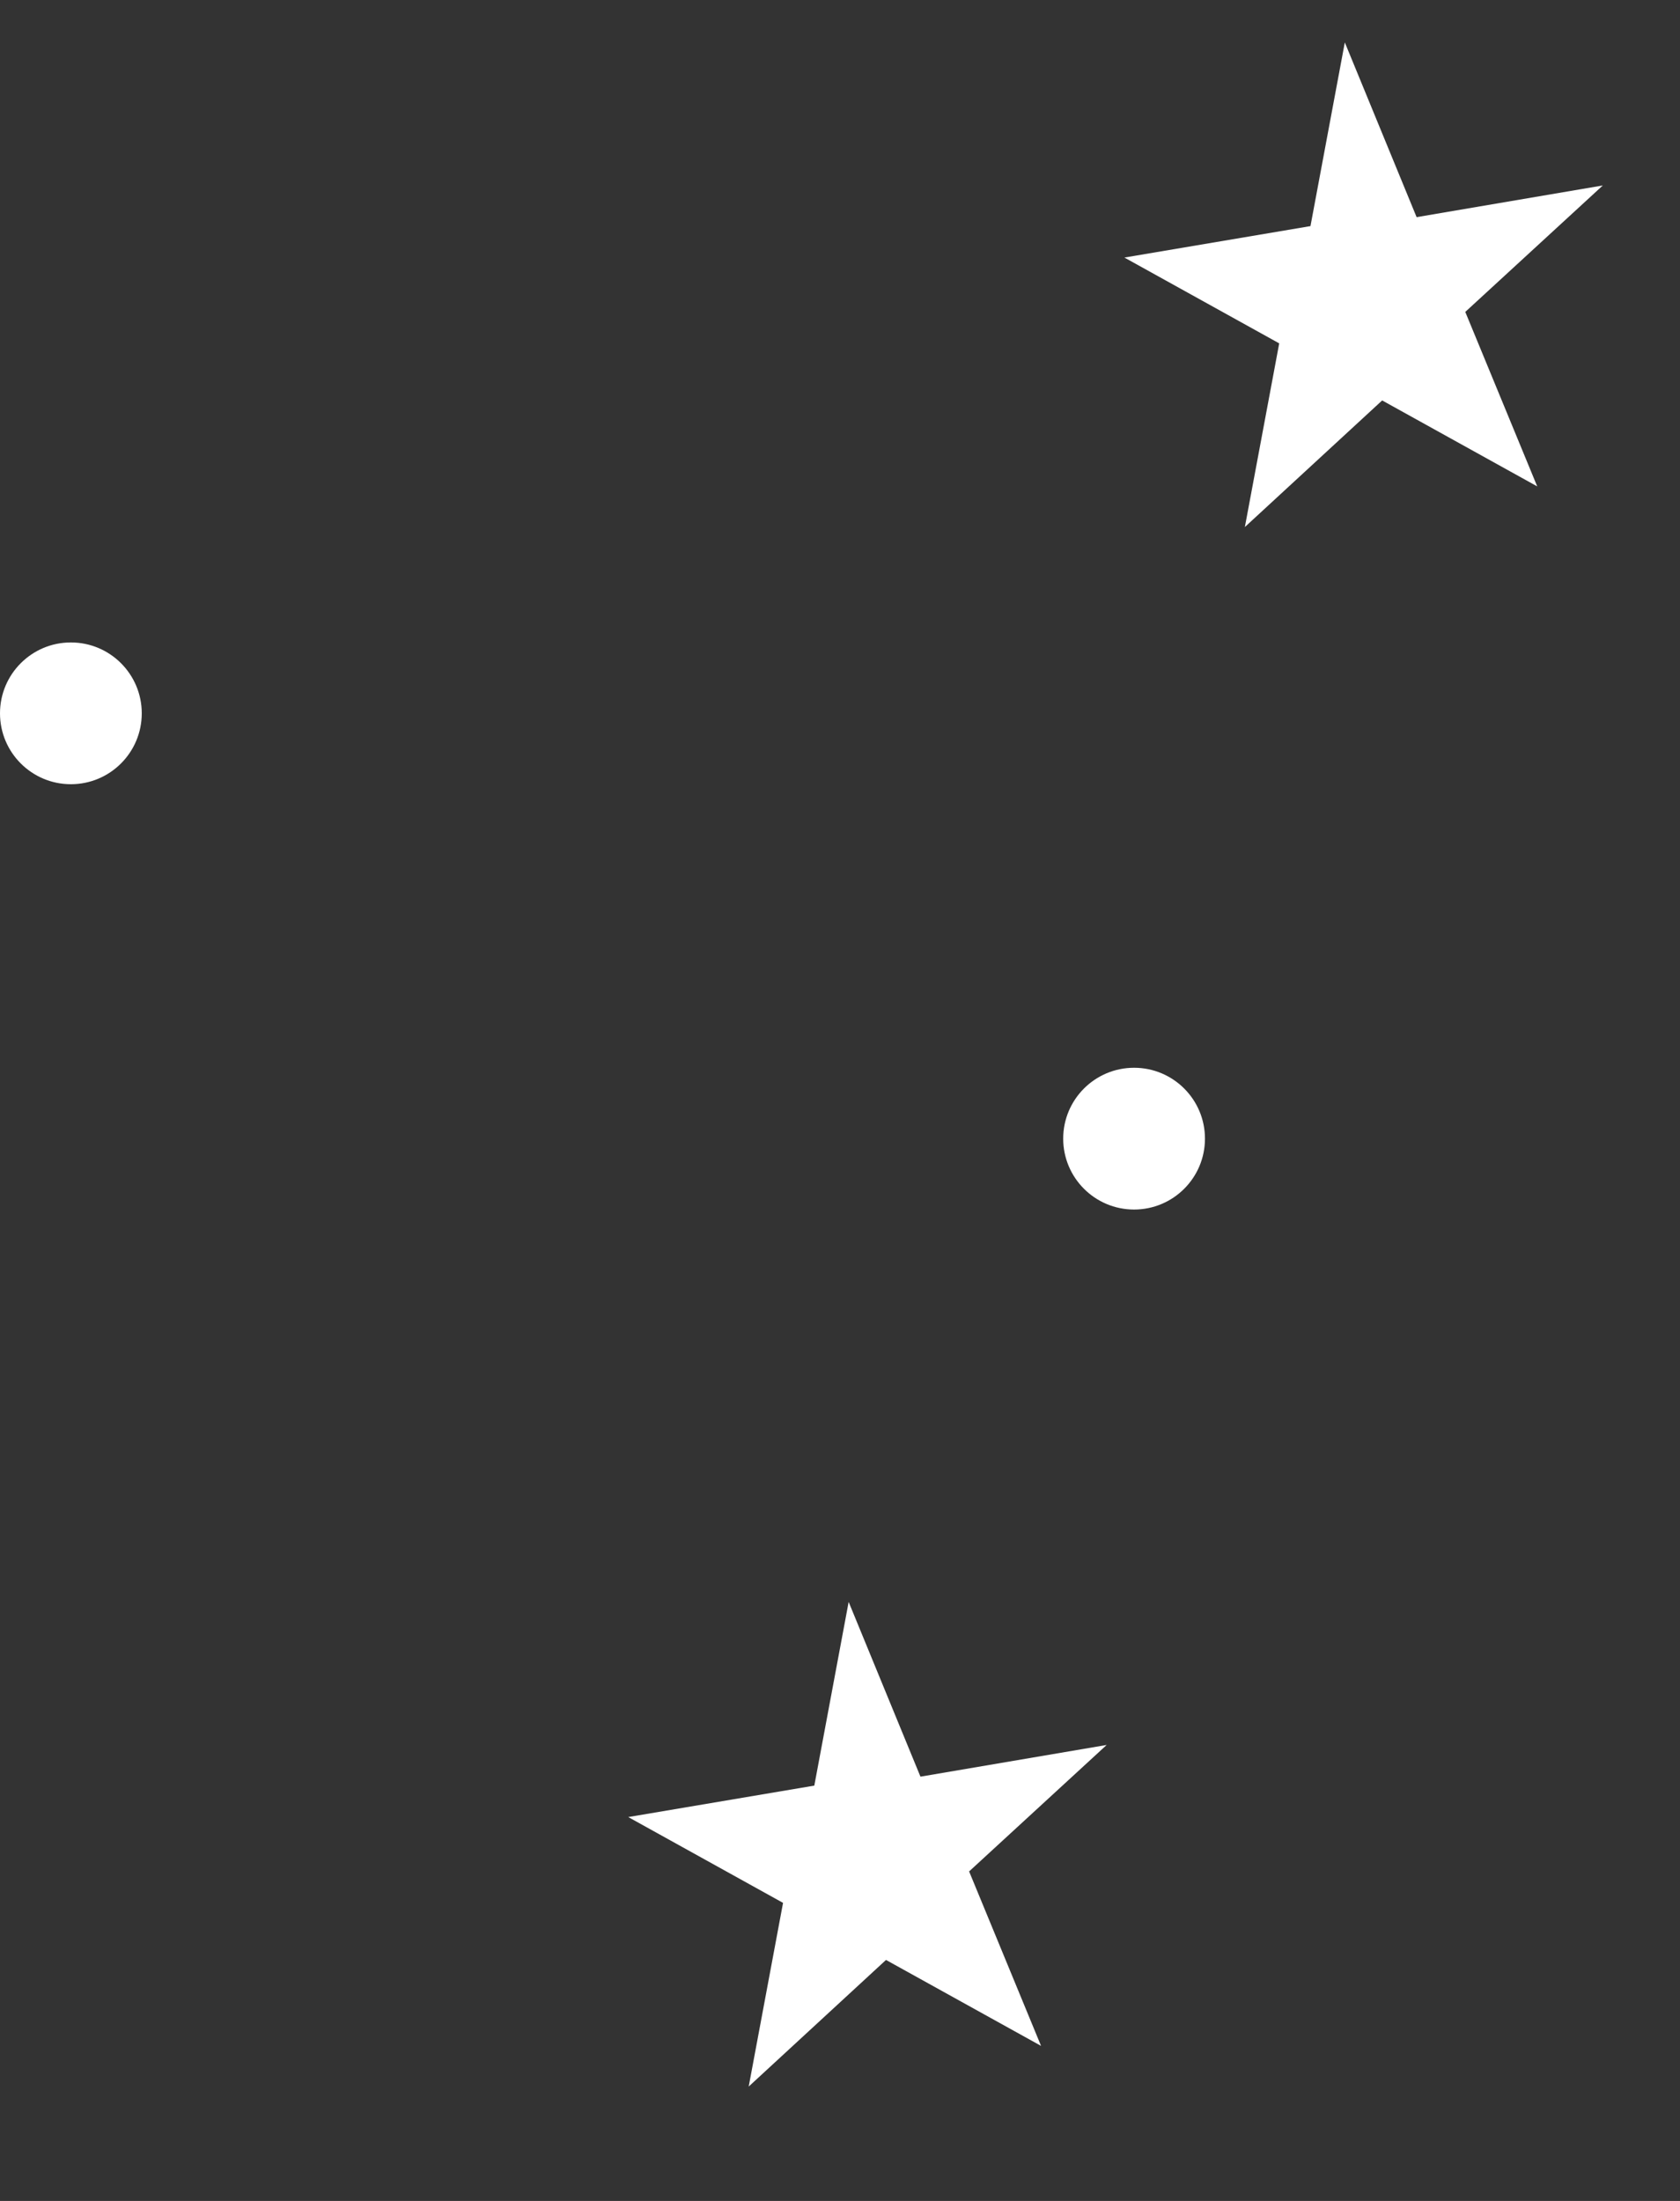 <svg xmlns="http://www.w3.org/2000/svg" width="23.702" height="31.049" viewBox="0 0 23.702 31.049">
  <rect x="0" y="0" width="23.702" height="31.049" fill="#333333" stroke="none"/>
  <path id="Icon_open-star" data-name="Icon open-star" d="M3.328,0,2.5,2.5H0L2.08,4.16l-.832,2.5,2.08-1.664,2.08,1.664-.832-2.5L6.656,2.5H4.16Z" transform="matrix(-0.875, -0.485, 0.485, -0.875, 20.475, 9.049)" fill="#fff"/>
  <path id="Icon_open-star-2" data-name="Icon open-star" d="M3.328,0,2.5,2.5H0L2.08,4.16l-.832,2.5,2.08-1.664,2.08,1.664-.832-2.5L6.656,2.5H4.16Z" transform="matrix(-0.875, -0.485, 0.485, -0.875, 13.475, 31.049)" fill="#fff"/>
  <circle id="Ellipse_179" data-name="Ellipse 179" cx="1" cy="1" r="1" transform="translate(0 9.063)" fill="#fff"/>
  <circle id="Ellipse_180" data-name="Ellipse 180" cx="1" cy="1" r="1" transform="translate(15 15.063)" fill="#fff"/>
</svg>
